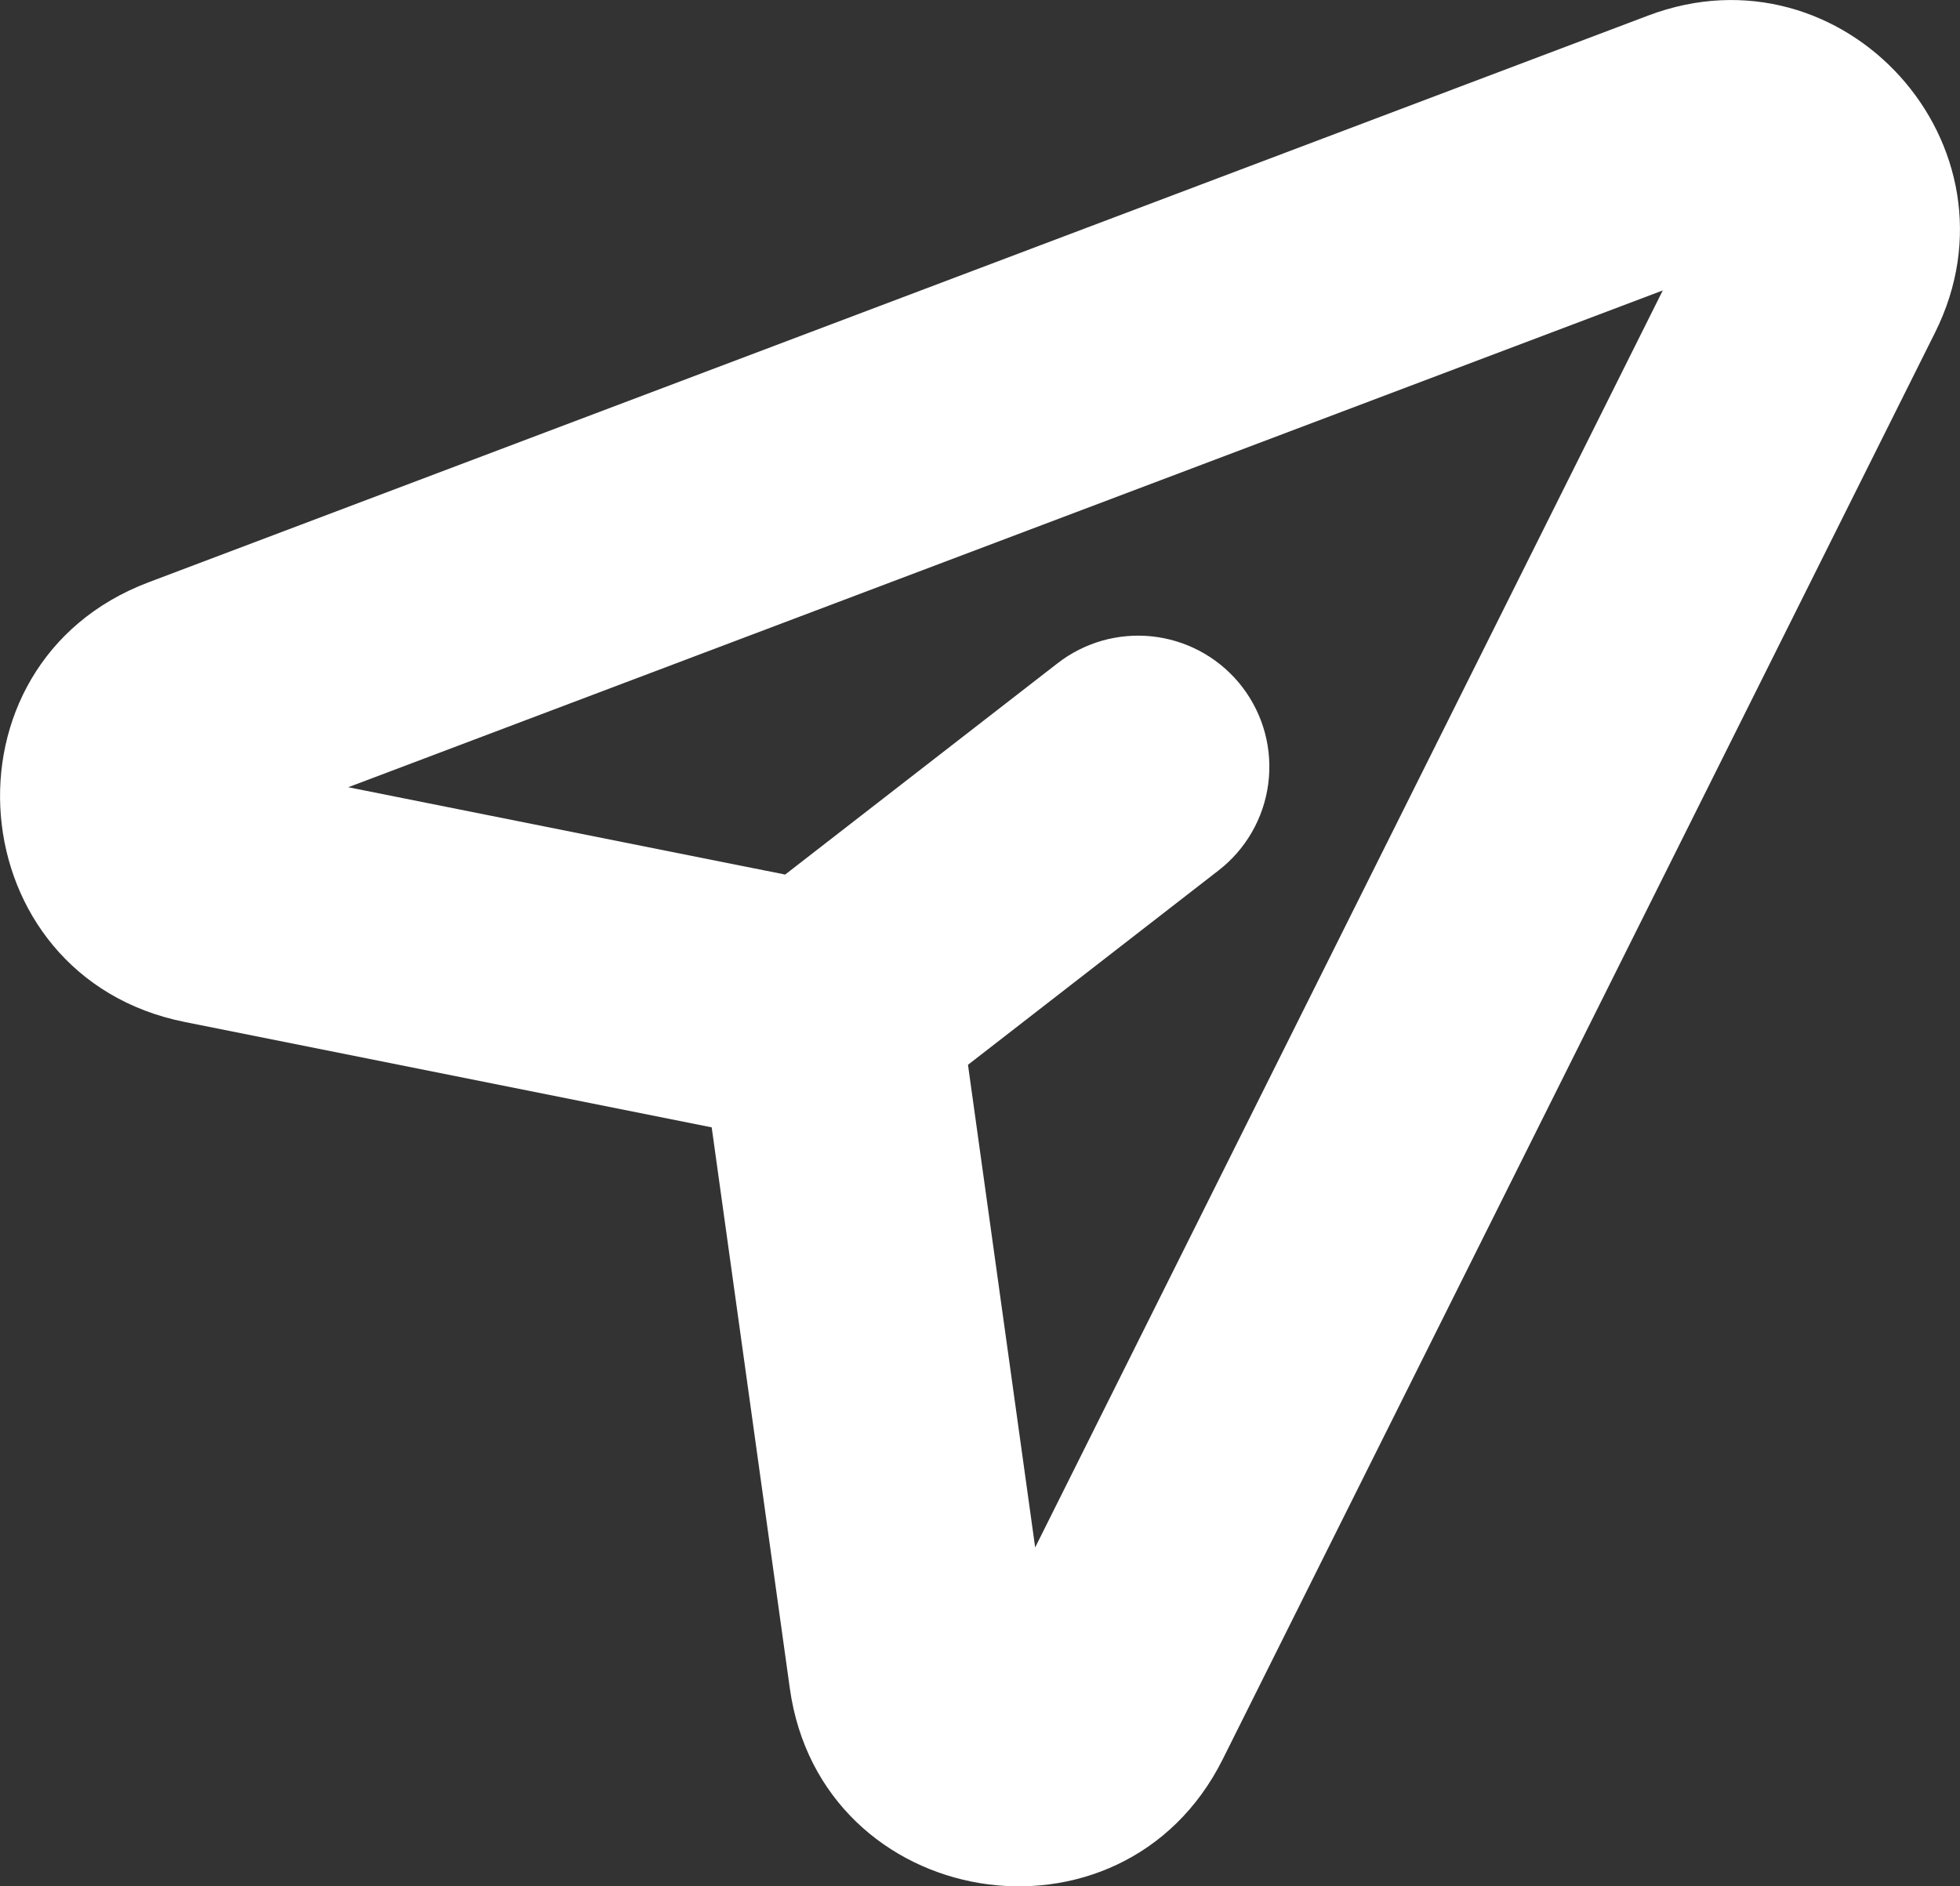 <svg xmlns="http://www.w3.org/2000/svg" xmlns:xlink="http://www.w3.org/1999/xlink" fill="none" version="1.1" width="67.68" height="65.146" viewBox="0 0 67.68 65.146"><rect x="0" y="0" width="67.68" height="65.146" fill="#333333" stroke="none"/><g><path d="M24.575,38.934L27.273,58.308C28.347,66.022,38.744,67.724,42.223,60.755L66.818,11.487C70.039,5.035,63.665,-2.015,56.916,0.536L5.128,20.111C-2.323,22.927,-1.433,33.734,6.378,35.295L24.575,38.934ZM33.425,36.774L42.08,30.059L42.08,30.059Q42.155,30,42.228,29.939Q42.569,29.651,42.846,29.302Q43.124,28.953,43.329,28.556Q43.533,28.16,43.656,27.731Q43.779,27.302,43.816,26.858Q43.853,26.413,43.803,25.97Q43.753,25.527,43.617,25.102Q43.481,24.677,43.264,24.287Q43.048,23.897,42.76,23.556Q42.62,23.391,42.465,23.24Q42.31,23.089,42.141,22.953Q41.972,22.817,41.791,22.698Q41.61,22.579,41.419,22.478Q41.227,22.377,41.027,22.294Q40.827,22.212,40.619,22.149Q40.412,22.086,40.2,22.043Q39.987,22,39.772,21.977Q39.556,21.955,39.34,21.953Q39.123,21.951,38.907,21.97Q38.692,21.989,38.479,22.028Q38.266,22.067,38.057,22.126Q37.849,22.186,37.647,22.265Q37.446,22.344,37.252,22.442Q37.059,22.54,36.876,22.655Q36.693,22.771,36.522,22.904L36.522,22.904L27.112,30.204L12.025,27.188L57.416,10.031L35.745,53.442L33.425,36.774Z" fill-rule="evenodd" fill="#FFFFFF" fill-opacity="1"/></g></svg>